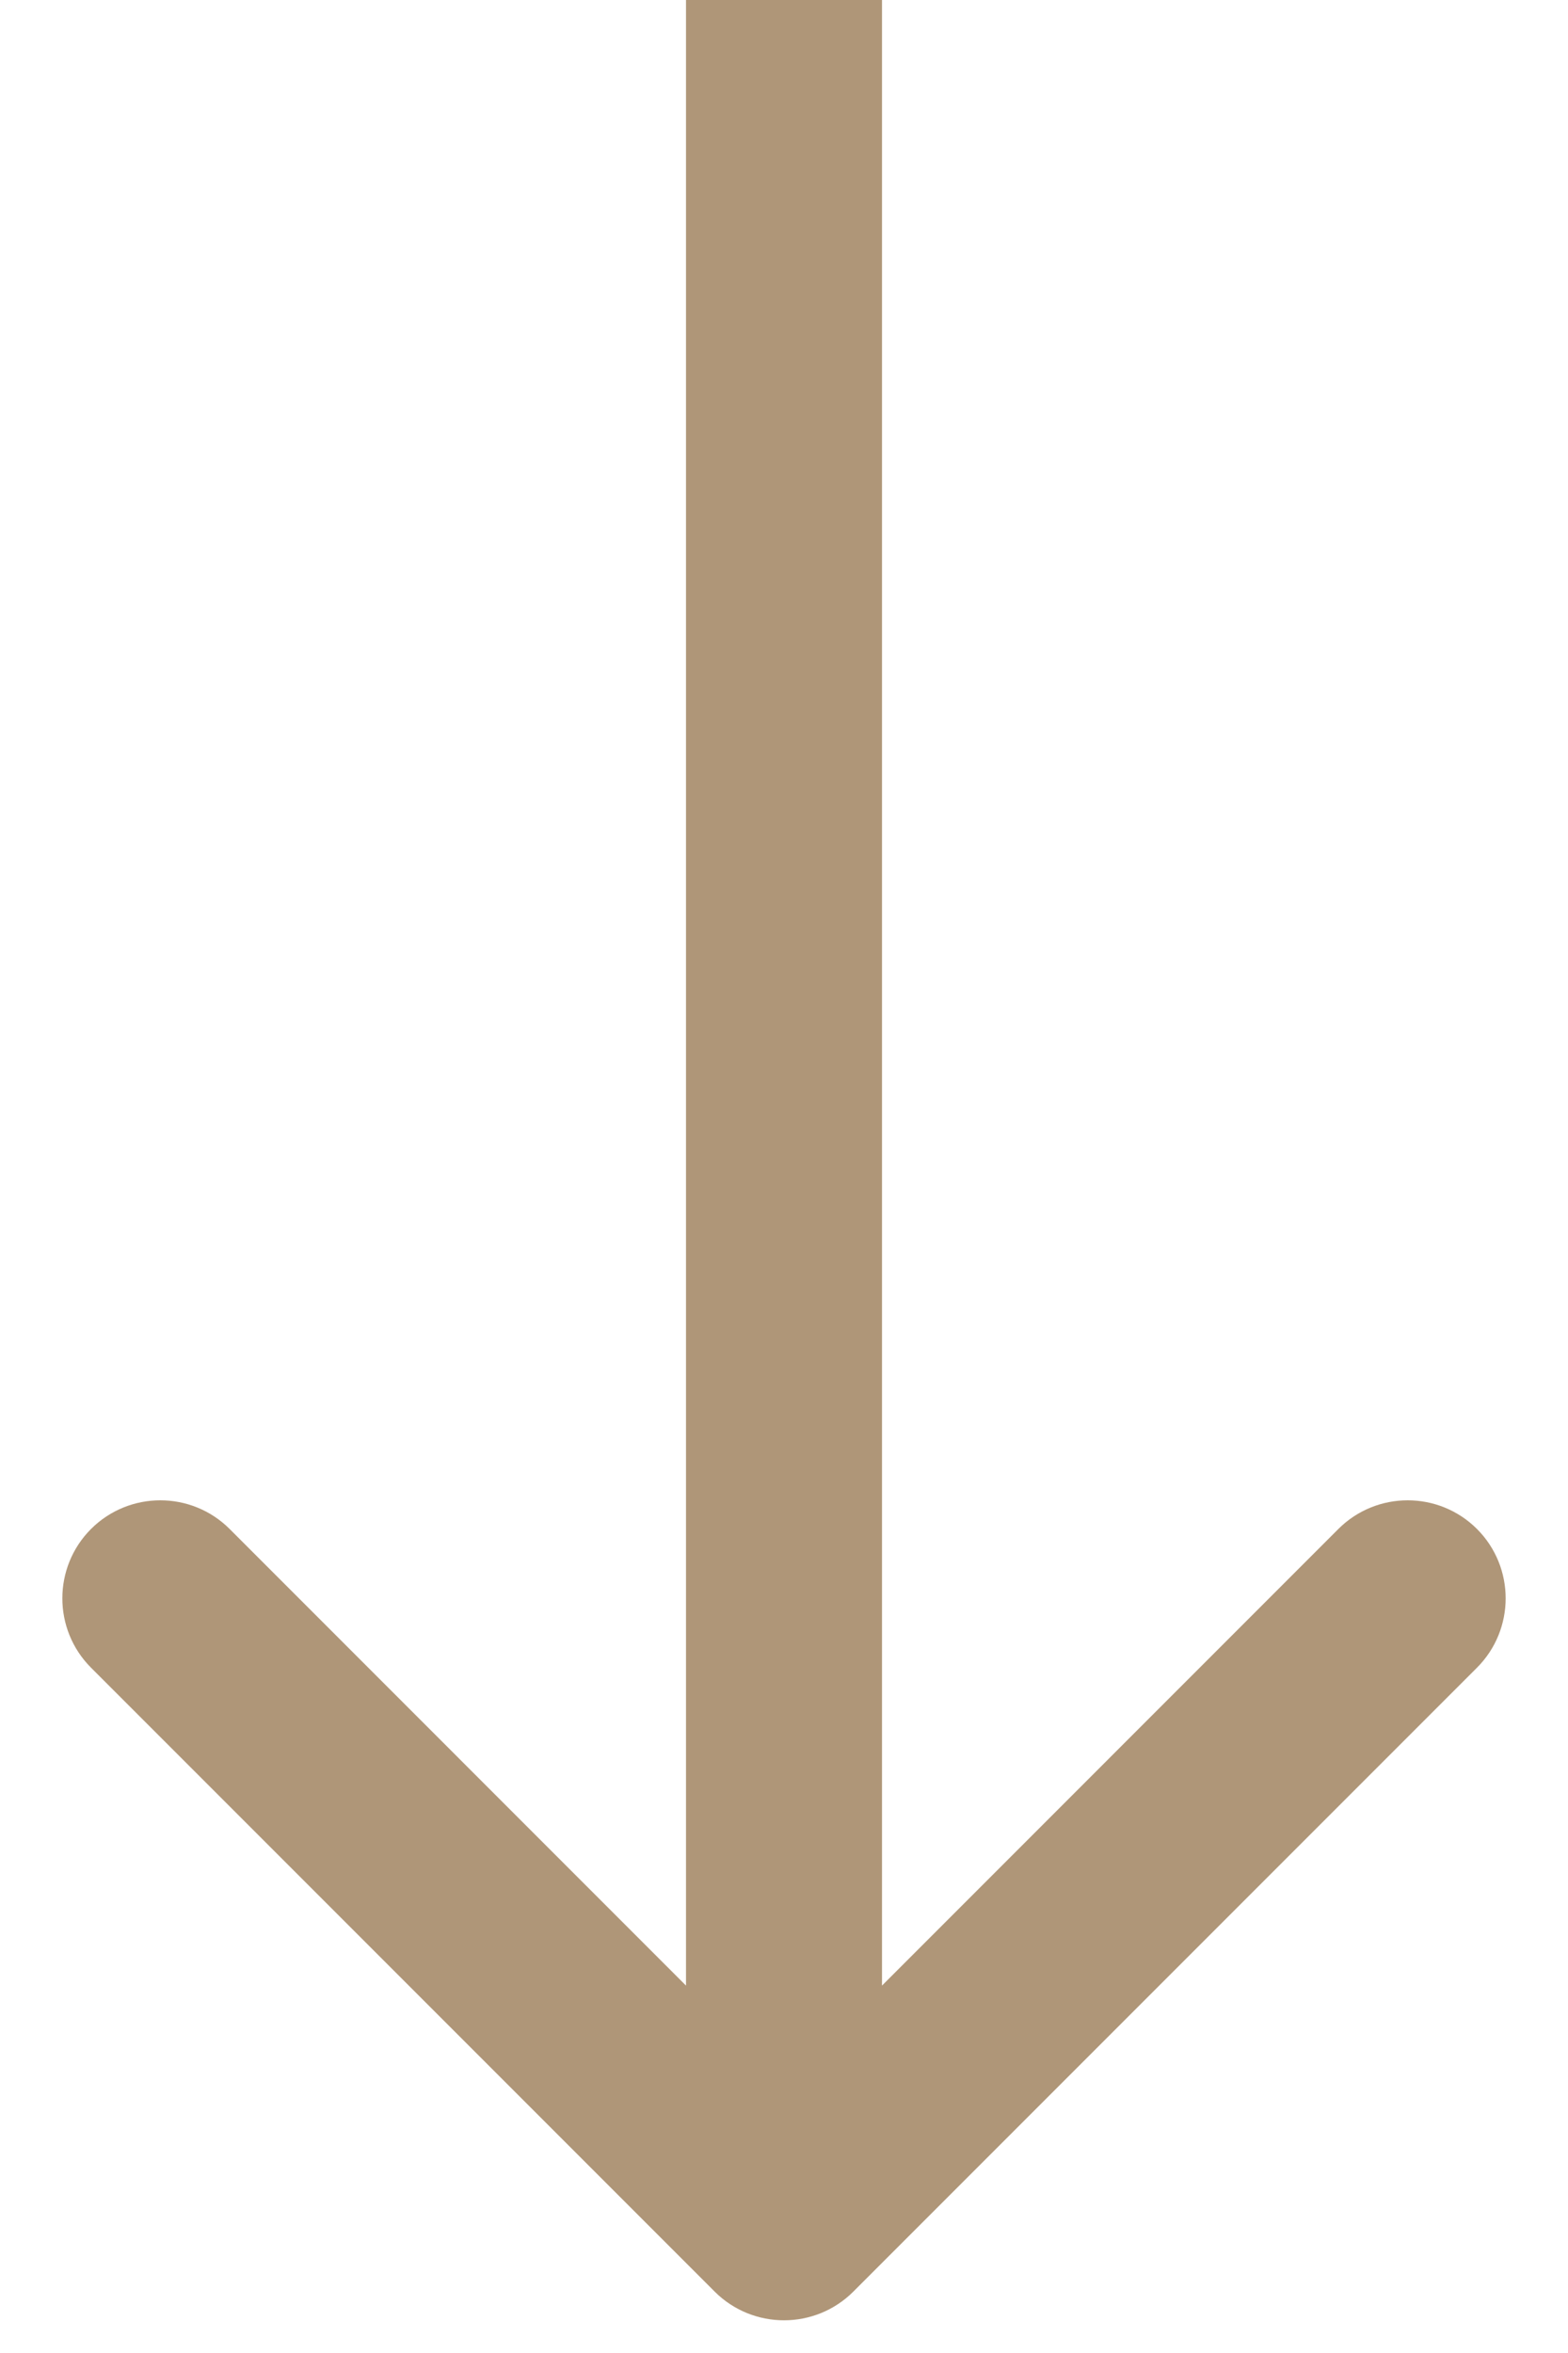 <svg width="24" height="36" viewBox="0 0 24 36" fill="none" xmlns="http://www.w3.org/2000/svg">
<path d="M10.939 35.061C11.525 35.646 12.475 35.646 13.061 35.061L22.607 25.515C23.192 24.929 23.192 23.979 22.607 23.393C22.021 22.808 21.071 22.808 20.485 23.393L12 31.879L3.515 23.393C2.929 22.808 1.979 22.808 1.393 23.393C0.808 23.979 0.808 24.929 1.393 25.515L10.939 35.061ZM10.5 0L10.5 34H13.5L13.5 0L10.5 0Z" fill="#AF9678"/>
</svg>
